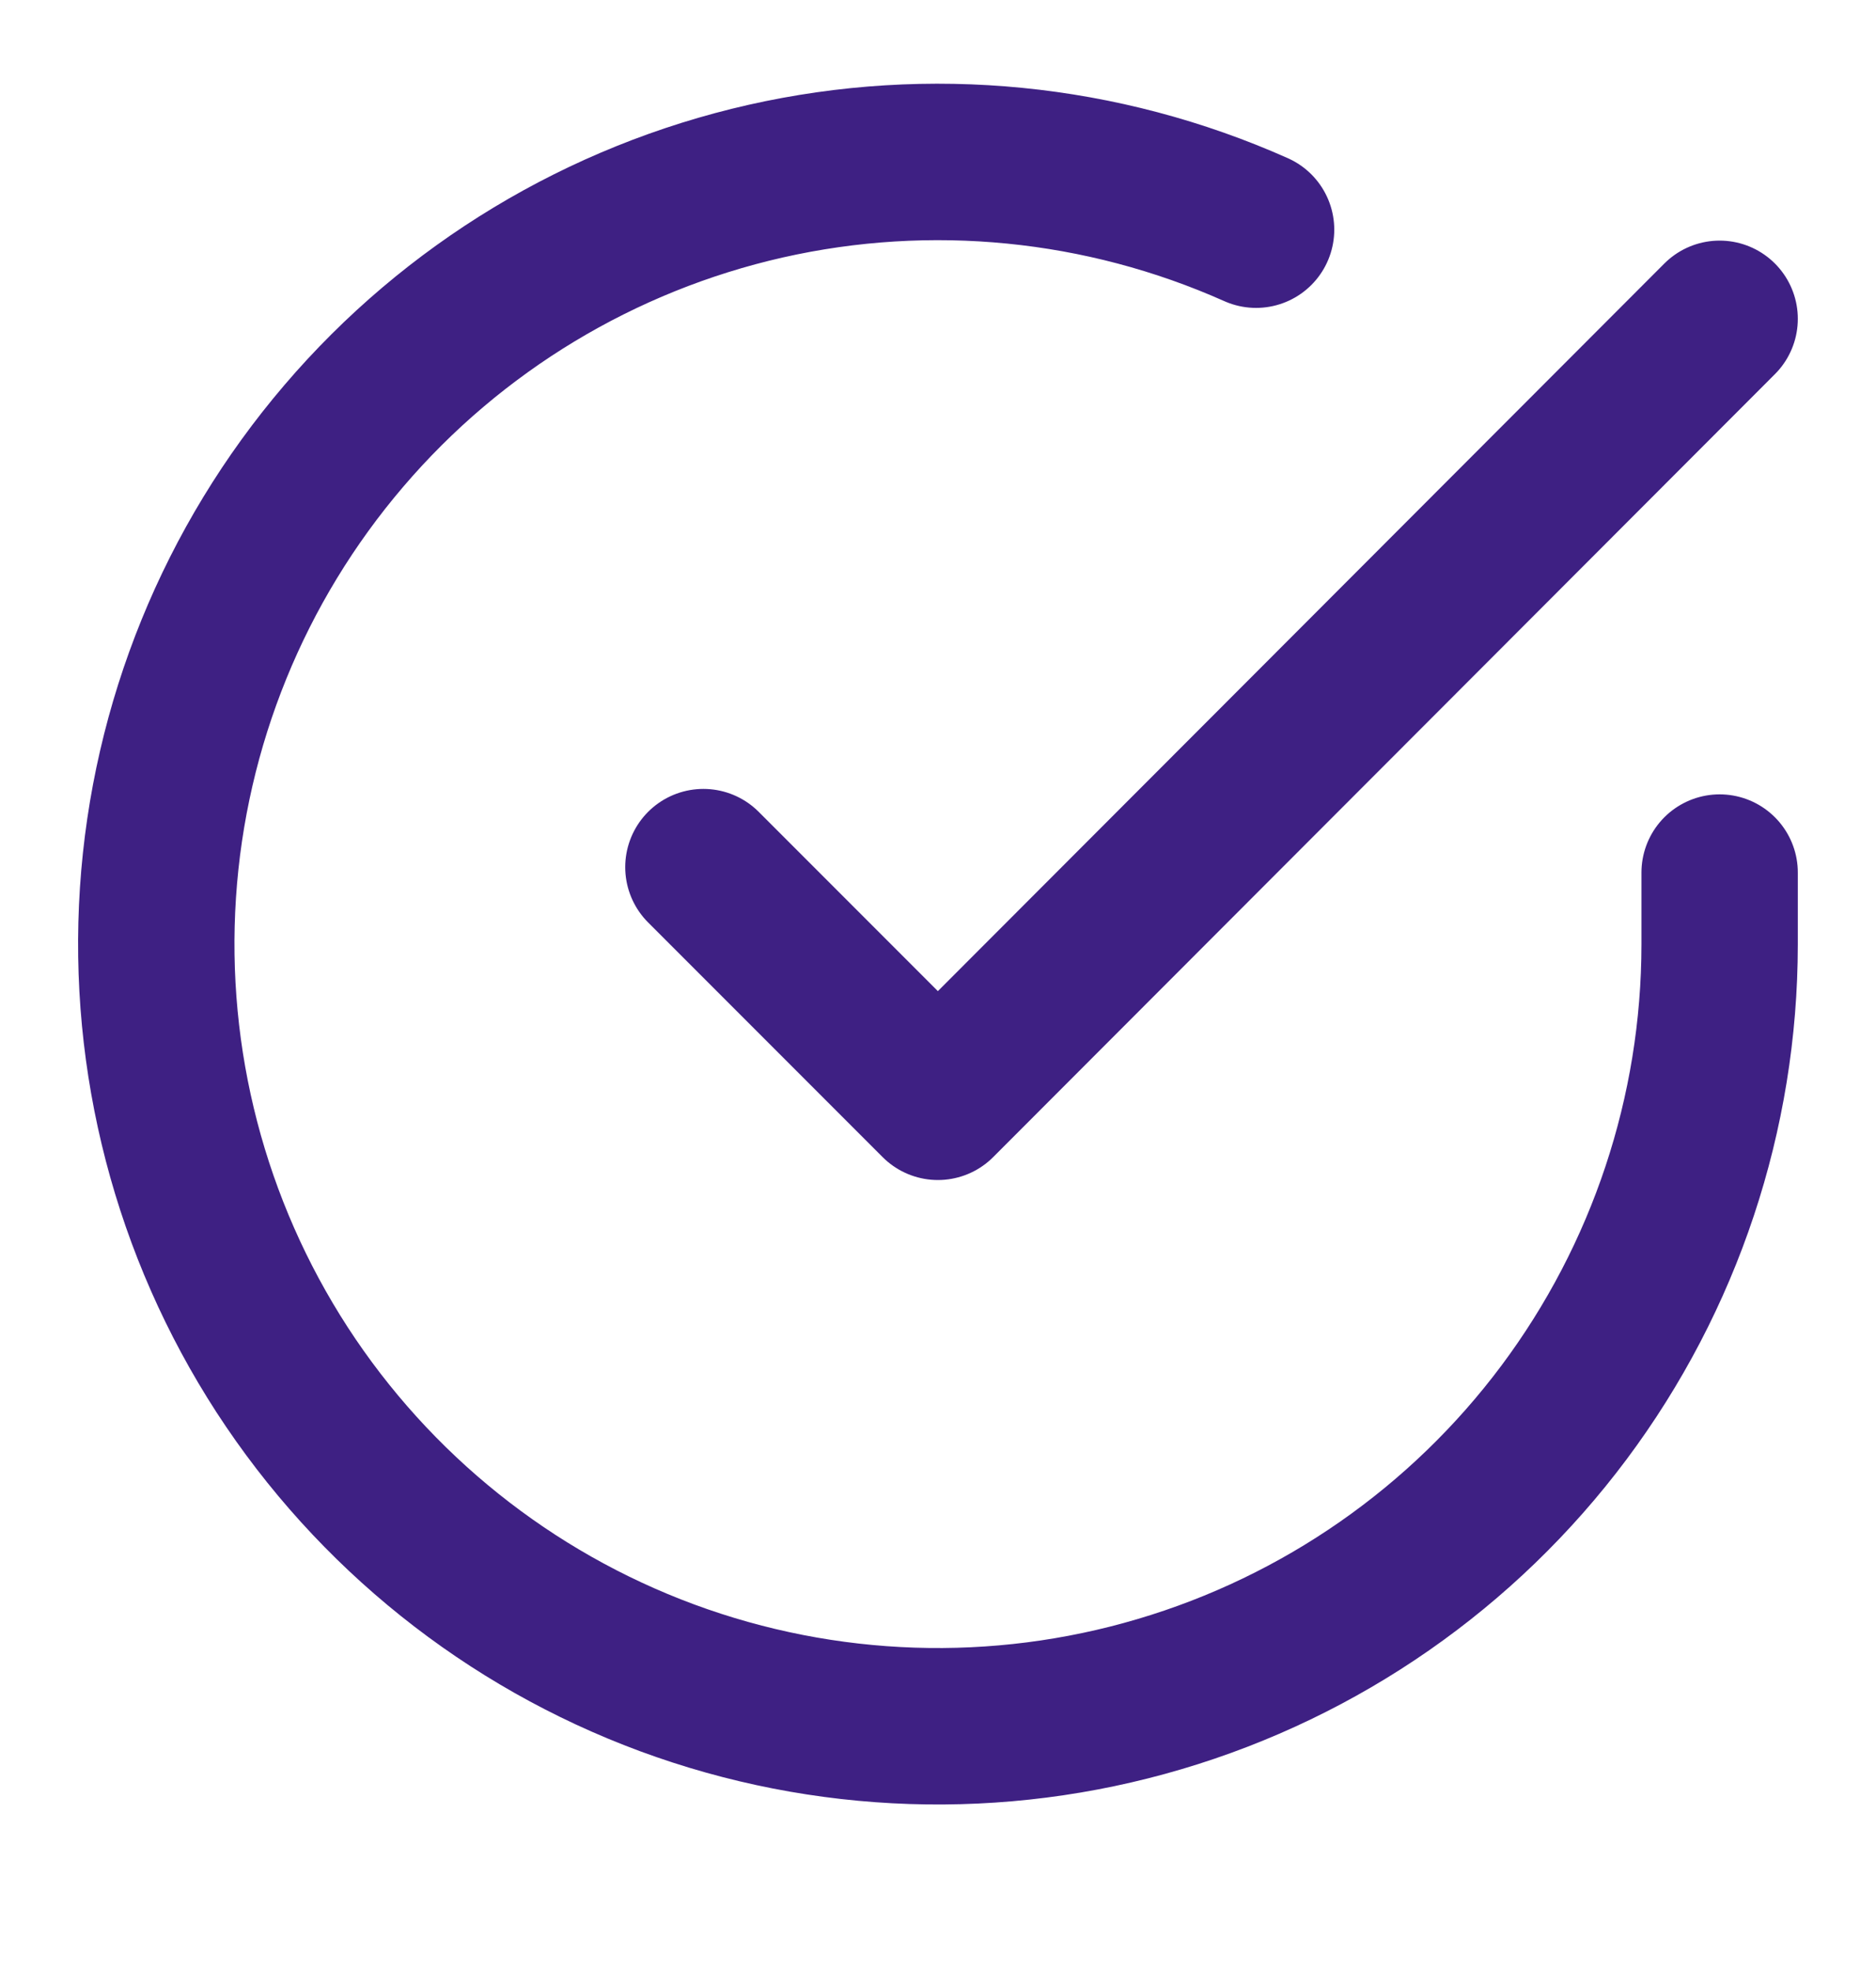 <svg width="20" height="21" viewBox="0 0 20 21" fill="none" xmlns="http://www.w3.org/2000/svg">
<g clip-path="url(#clip0_944_16126)">
<path d="M18.333 9.297V10.064C18.332 11.861 17.75 13.609 16.674 15.049C15.598 16.488 14.085 17.541 12.362 18.05C10.639 18.56 8.797 18.499 7.111 17.876C5.426 17.253 3.987 16.102 3.008 14.595C2.03 13.087 1.566 11.304 1.684 9.511C1.802 7.717 2.497 6.011 3.665 4.645C4.832 3.279 6.41 2.327 8.163 1.93C9.916 1.534 11.75 1.716 13.391 2.447M18.333 3.397L9.999 11.739L7.499 9.239" stroke="#3E2083" stroke-width="1.667" stroke-linecap="round" stroke-linejoin="round"/>
</g>
<defs>
<clipPath id="clip0_944_16126">
<rect width="20" height="20" fill="white" transform="translate(0 0.063)"/>
</clipPath>
</defs>
</svg>
